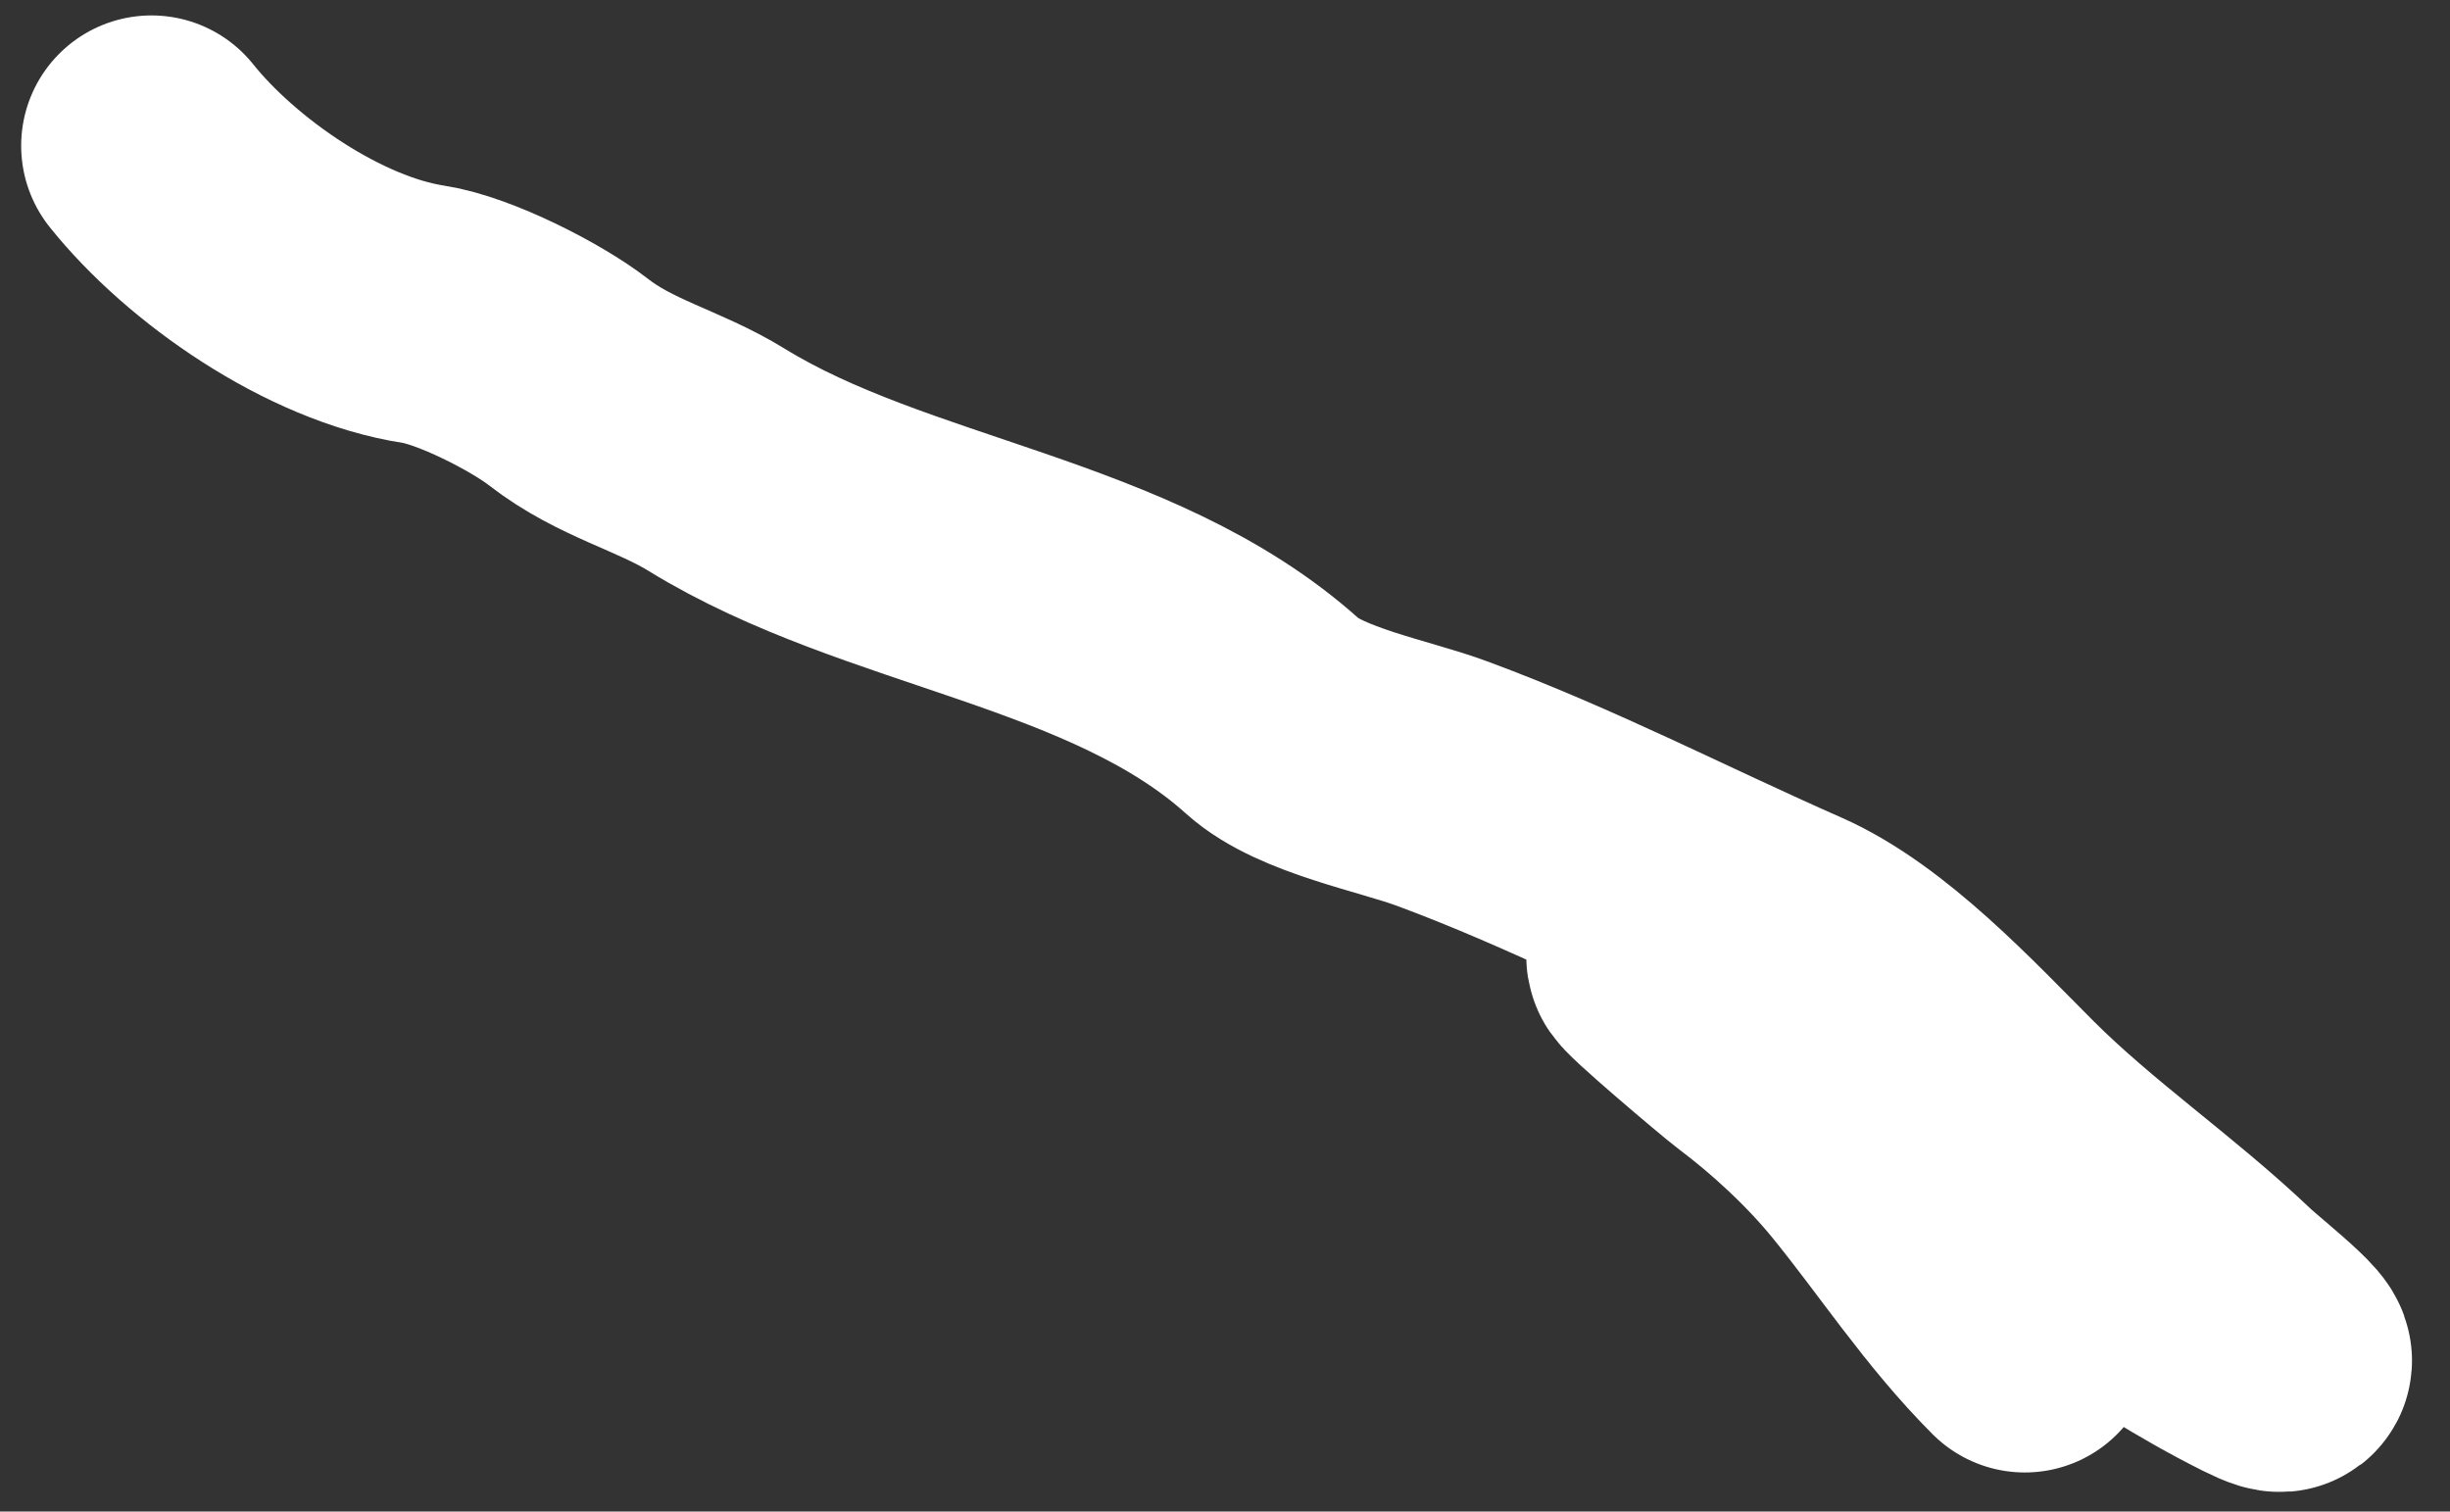 <svg width="47" height="29" viewBox="0 0 47 29" fill="none" xmlns="http://www.w3.org/2000/svg">
<rect x="0" y="0" width="47" height="29" fill="#333333" stroke="none"/>
<path d="M38.844 25.75C37.733 24.639 36.899 23.34 35.92 22.143C35.303 21.389 34.493 20.638 33.717 20.056C33.487 19.883 31.683 18.356 31.785 18.356C32.325 18.356 33.485 19.59 33.923 19.85C35.042 20.514 36.068 21.297 37.17 21.989C39.247 23.293 41.138 24.862 43.378 25.982C44.492 26.539 42.914 25.297 42.618 25.016C41.273 23.734 39.71 22.674 38.393 21.357C37.262 20.226 35.781 18.617 34.31 17.97C32.075 16.986 29.963 15.884 27.663 15.033C26.742 14.692 25.146 14.4 24.417 13.745C21.526 11.143 17.016 10.833 13.752 8.824C12.817 8.249 11.813 8.036 10.905 7.33C10.287 6.849 8.913 6.15 8.122 6.029C6.216 5.735 4.055 4.232 2.906 2.796" stroke="white" stroke-width="5" stroke-linecap="round"/>
</svg>
